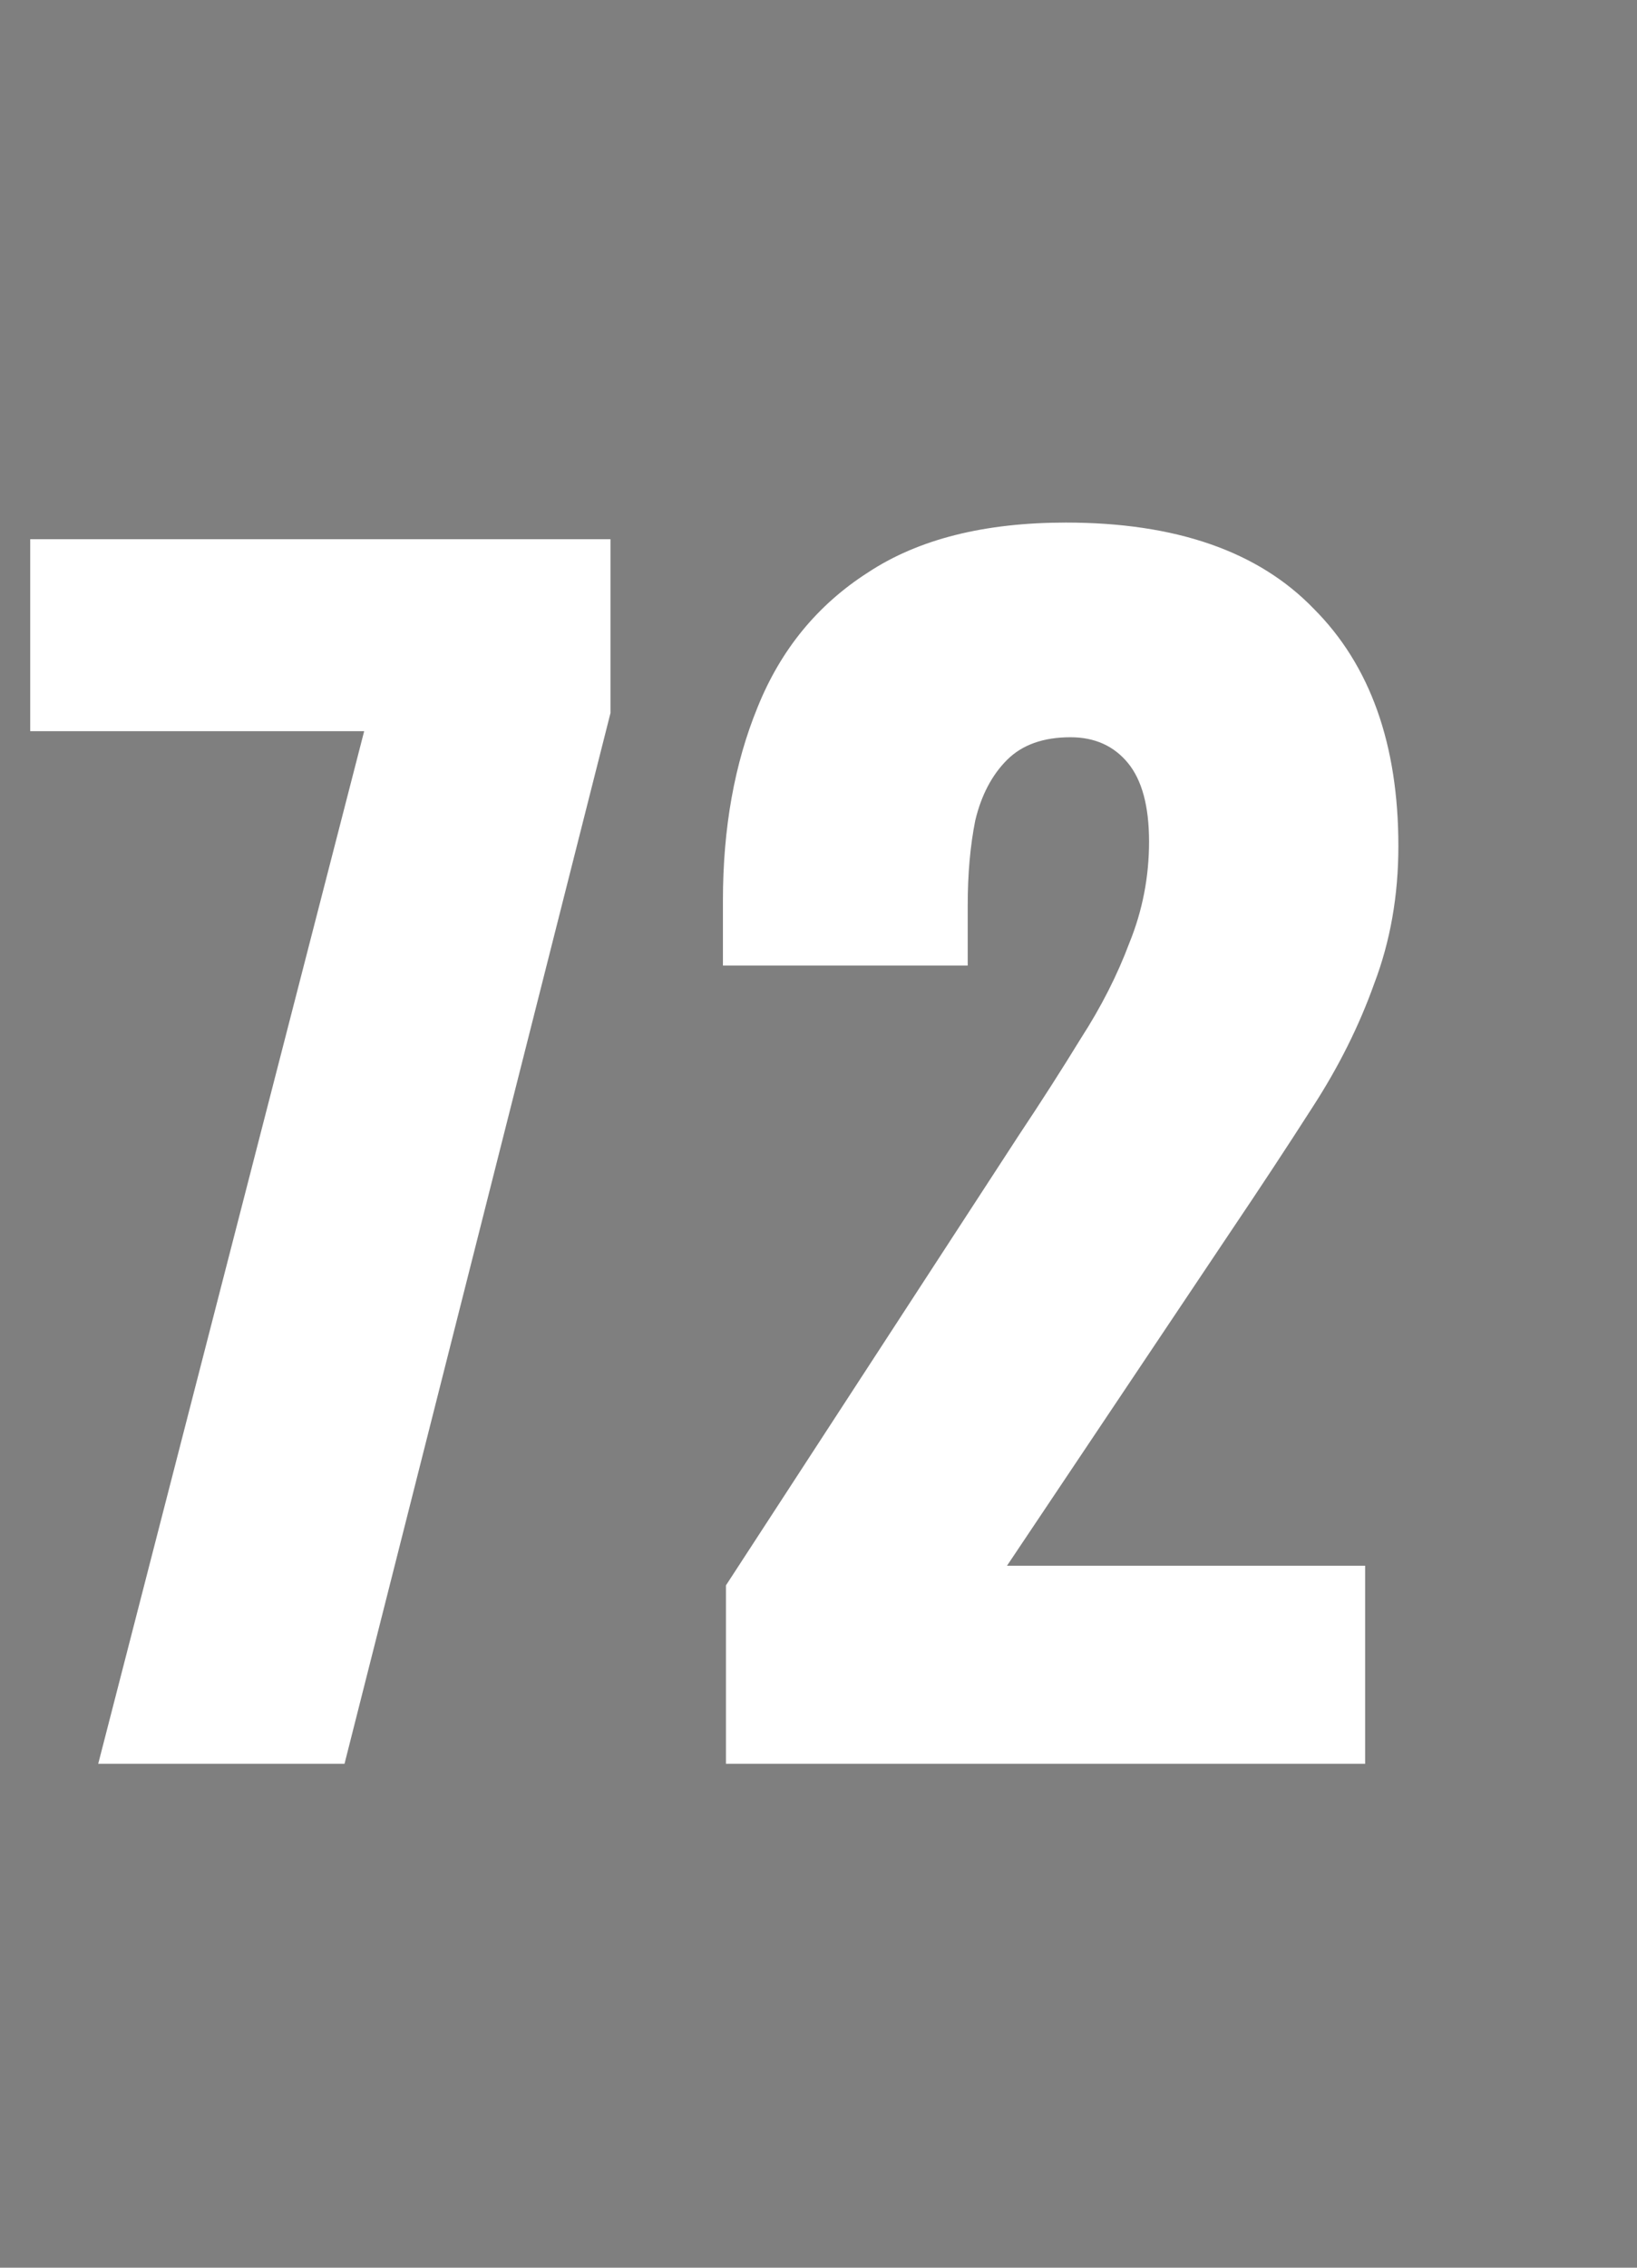 <svg xmlns="http://www.w3.org/2000/svg" fill="none" viewBox="0 0 13 18" height="18" width="13">
<rect x="0" y="0" width="13" height="18" fill="#808080" stroke="none"/>
<rect fill-opacity="0.01" fill="#0D0E12" height="18" width="13"></rect>
<path fill="white" d="M0.78 14L2.892 5.804H0.24V4.28H4.848V5.66L2.736 14H0.78ZM5.765 14V12.584L8.093 9.008C8.269 8.744 8.433 8.488 8.585 8.24C8.745 7.992 8.873 7.74 8.969 7.484C9.073 7.228 9.125 6.96 9.125 6.68C9.125 6.4 9.069 6.192 8.957 6.056C8.845 5.92 8.693 5.852 8.501 5.852C8.285 5.852 8.117 5.912 7.997 6.032C7.877 6.152 7.793 6.312 7.745 6.512C7.705 6.712 7.685 6.936 7.685 7.184V7.664H5.741V7.148C5.741 6.572 5.833 6.06 6.017 5.612C6.201 5.156 6.493 4.8 6.893 4.544C7.293 4.28 7.817 4.148 8.465 4.148C9.337 4.148 9.993 4.376 10.433 4.832C10.881 5.28 11.105 5.908 11.105 6.716C11.105 7.108 11.041 7.472 10.913 7.808C10.793 8.144 10.629 8.472 10.421 8.792C10.221 9.104 10.005 9.432 9.773 9.776L7.997 12.428H10.841V14H5.765Z"></path>
</svg>
